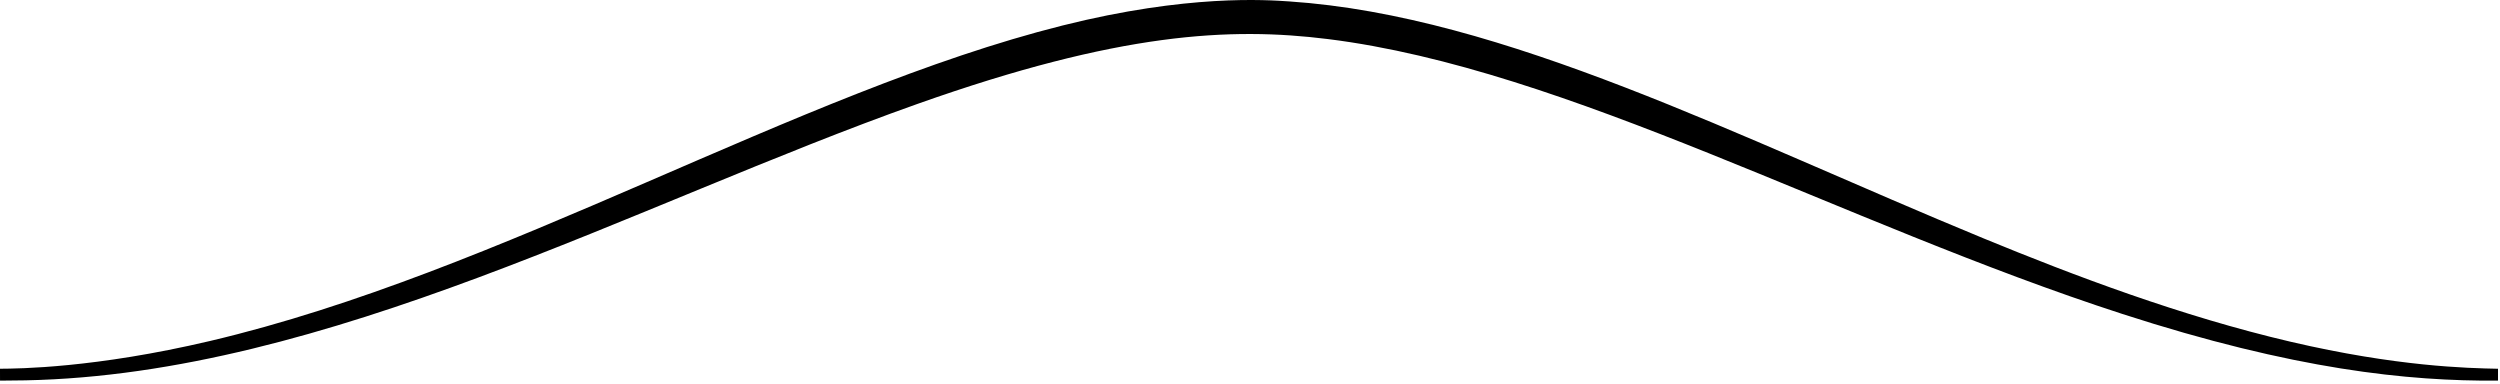 <?xml version="1.0" encoding="UTF-8" standalone="no"?><!DOCTYPE svg PUBLIC "-//W3C//DTD SVG 1.1//EN" "http://www.w3.org/Graphics/SVG/1.1/DTD/svg11.dtd"><svg width="100%" height="100%" viewBox="0 0 417 64" version="1.1" xmlns="http://www.w3.org/2000/svg" xmlns:xlink="http://www.w3.org/1999/xlink" xml:space="preserve" xmlns:serif="http://www.serif.com/" style="fill-rule:evenodd;clip-rule:evenodd;stroke-linejoin:round;stroke-miterlimit:2;"><path d="M416.667,61.508l-0.001,1.981c-15.008,0.116 -33.982,-1.829 -62.664,-11.123c-46.932,-15.209 -92.545,-40.872 -132.51,-45.85c-16.281,-2.028 -34.818,-1.112 -68.44,10.81c-47.255,16.757 -98.539,45.113 -148.771,46.115c-1.467,0.029 -3.935,0.045 -4.277,0.048l-0.004,-1.984c3.096,-0.021 15.815,-0.106 35.012,-4.624c48.762,-11.476 97.815,-41.488 142.219,-52.628c20.892,-5.242 34.043,-4.269 37.81,-4.017c35.898,2.399 74.866,22.667 115.781,39.51c15.204,6.258 33.028,12.995 51.26,17.258c17.723,4.143 29.459,4.401 34.585,4.504Z"/></svg>